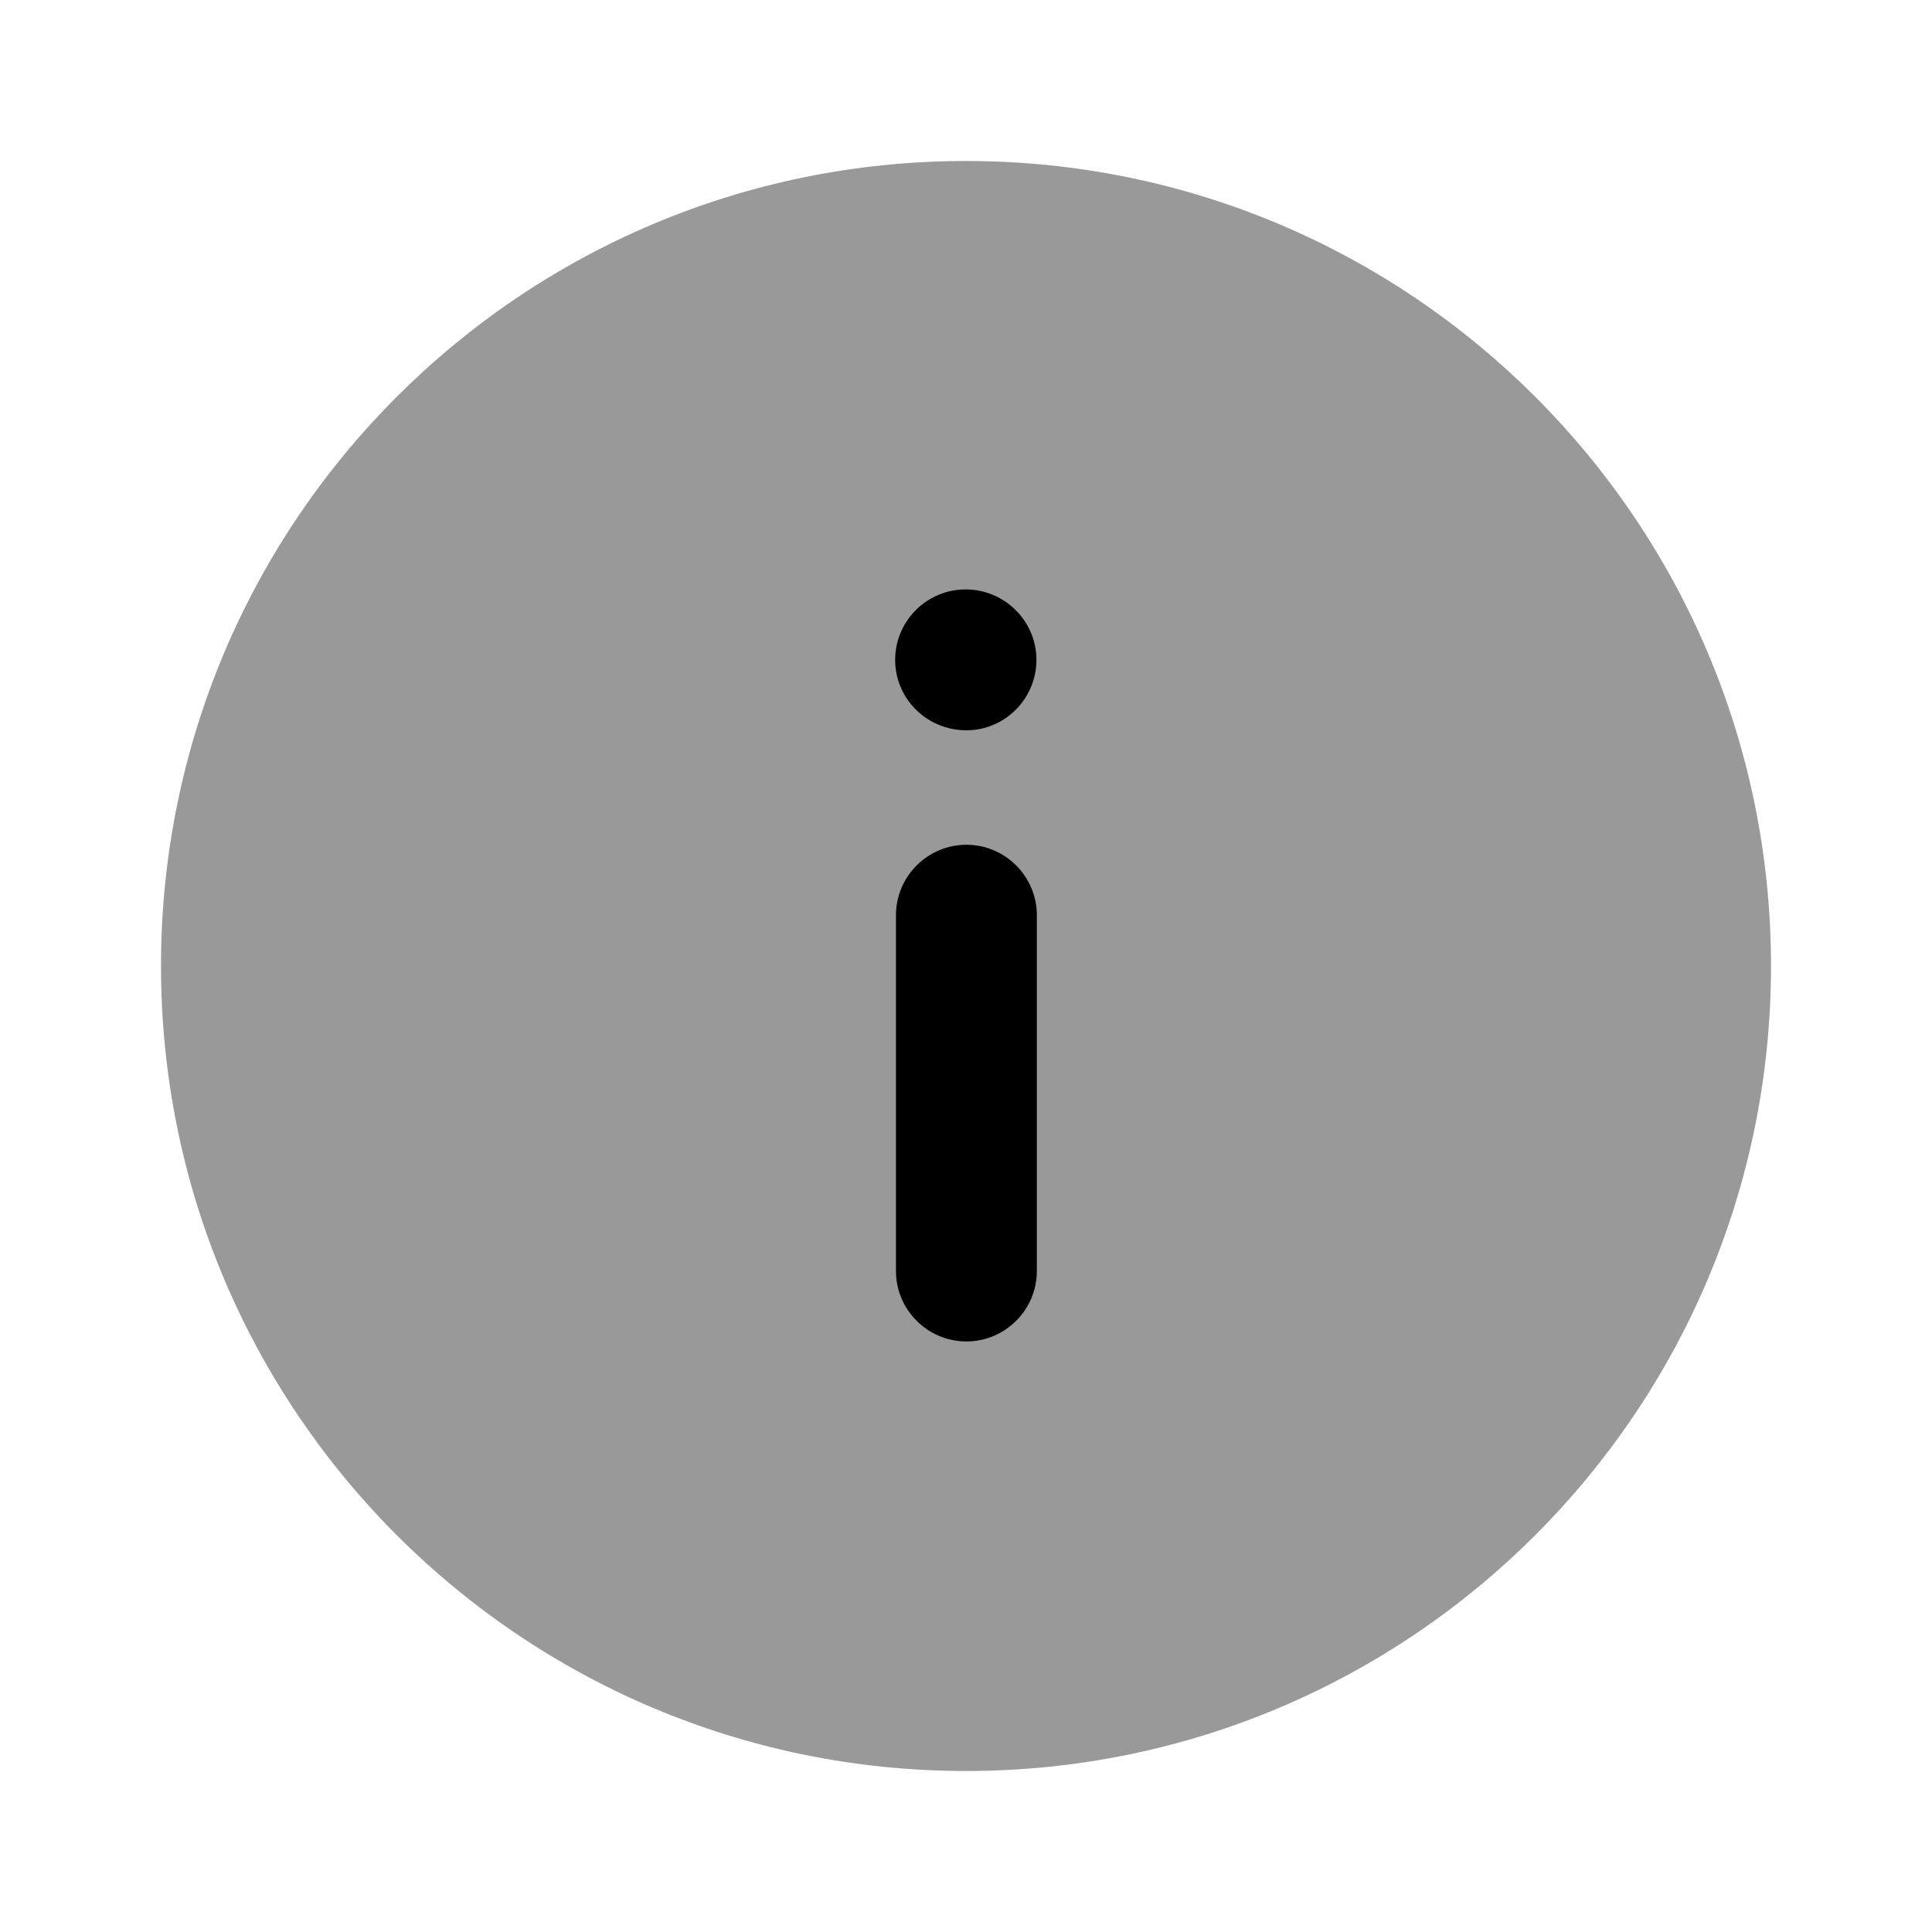 <svg width="24" height="24" viewBox="0 0 24 24" fill="none" xmlns="http://www.w3.org/2000/svg">
<path opacity="0.4" d="M2 12C2 6.476 6.477 2 12 2C17.523 2 22 6.476 22 12C22 17.522 17.523 22 12 22C6.477 22 2 17.522 2 12Z" fill="black"/>
<path fill-rule="evenodd" clip-rule="evenodd" d="M11.13 11.369C11.13 10.887 11.523 10.494 12.005 10.494C12.487 10.494 12.88 10.887 12.88 11.369V15.789C12.88 16.271 12.487 16.664 12.005 16.664C11.523 16.664 11.13 16.271 11.13 15.789V11.369ZM12.875 8.197C12.875 8.679 12.484 9.072 12.005 9.072C11.512 9.072 11.12 8.679 11.12 8.197C11.12 7.715 11.512 7.322 11.995 7.322C12.48 7.322 12.875 7.715 12.875 8.197Z" fill="black"/>
</svg>
